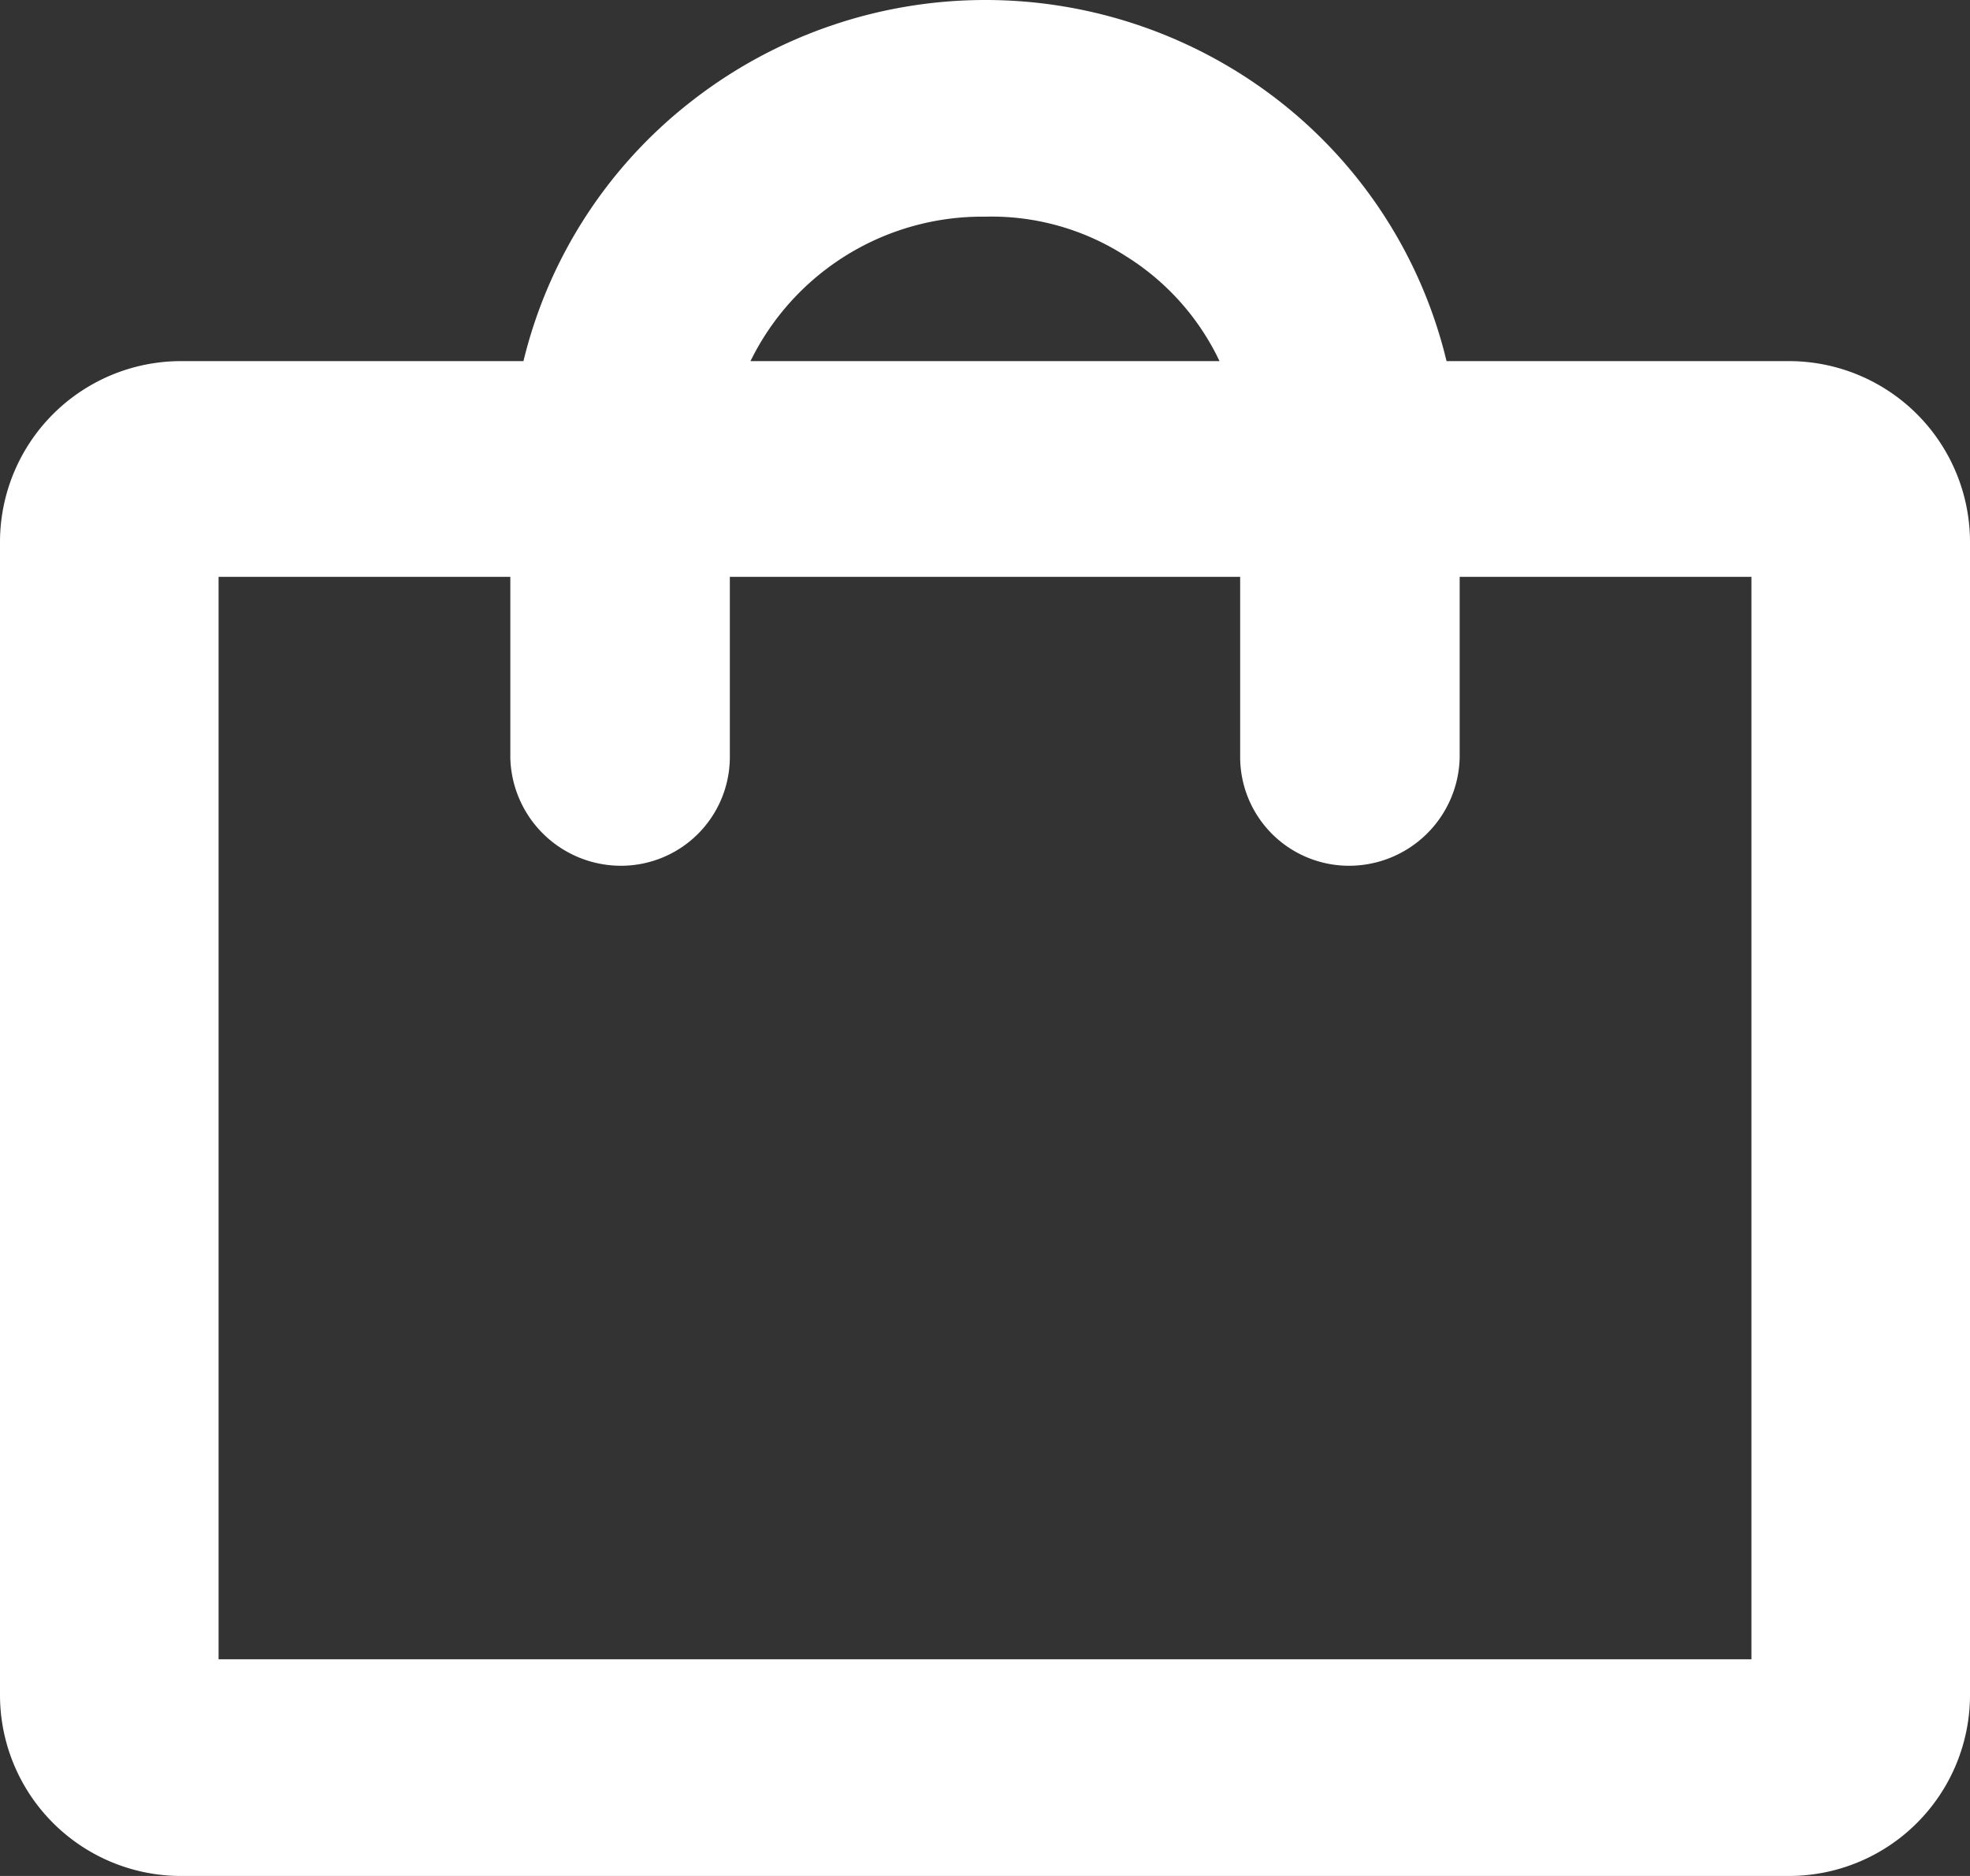 <svg xmlns="http://www.w3.org/2000/svg" viewBox="0 0 21 20"><rect x="0" y="0" width="21" height="20" fill="#333333" stroke="none"/><defs><style>.cls-1{fill:#fff;}</style></defs><g id="Layer_2" data-name="Layer 2"><g id="Layer_1-2" data-name="Layer 1"><path class="cls-1" d="M19.06,3.85H15.42a5,5,0,0,0-1.78-2.77,5.09,5.09,0,0,0-6.27,0A5,5,0,0,0,5.58,3.85H1.94A1.93,1.93,0,0,0,0,5.77V18.08A1.93,1.93,0,0,0,1.94,20H19.06A1.93,1.93,0,0,0,21,18.08V5.77a1.93,1.93,0,0,0-1.94-1.92ZM10.5,2.31A2.64,2.64,0,0,1,12,2.73a2.66,2.66,0,0,1,1,1.12H8A2.75,2.75,0,0,1,10.5,2.31Zm8.17,15.38H2.33V6.15H5.44V8.08A1.18,1.18,0,0,0,6.61,9.23,1.16,1.16,0,0,0,7.78,8.08V6.15h5.44V8.08a1.16,1.16,0,0,0,1.17,1.15,1.18,1.18,0,0,0,1.17-1.15V6.15h3.11Z"/></g></g></svg>